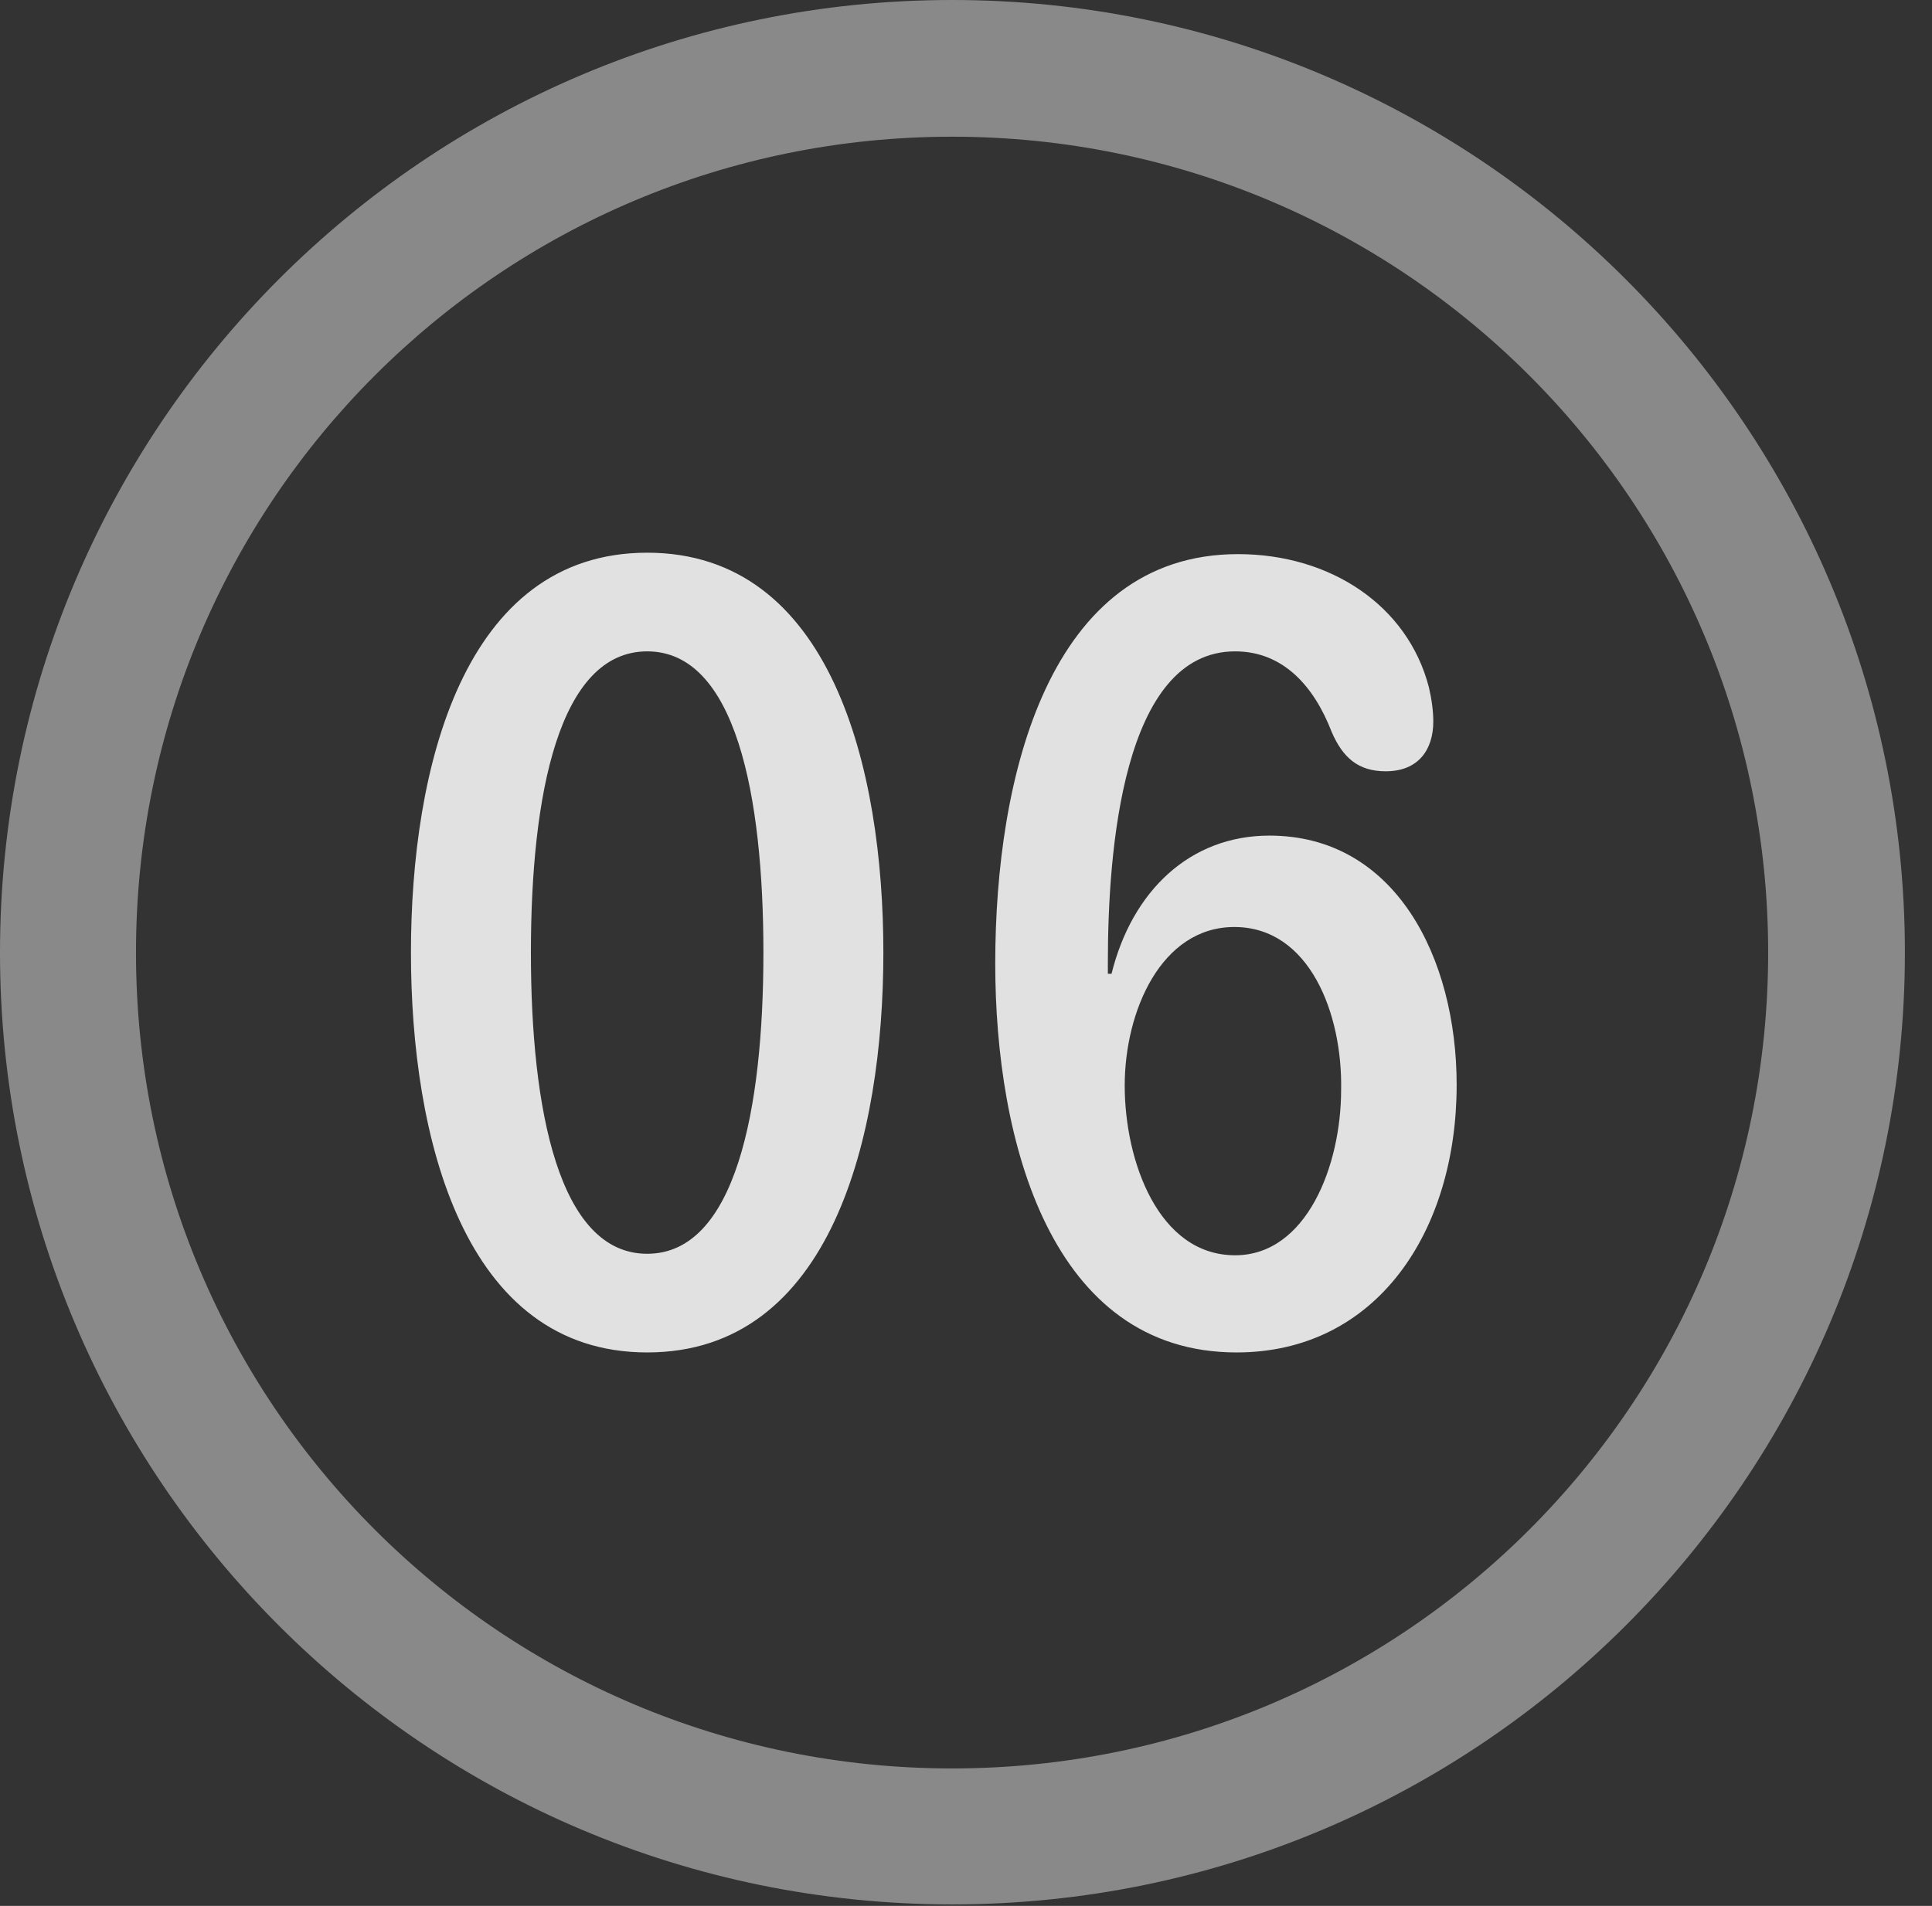 <?xml version="1.0" encoding="UTF-8"?>
<!--Generator: Apple Native CoreSVG 341-->
<!DOCTYPE svg
PUBLIC "-//W3C//DTD SVG 1.1//EN"
       "http://www.w3.org/Graphics/SVG/1.1/DTD/svg11.dtd">
<svg version="1.1" xmlns="http://www.w3.org/2000/svg" xmlns:xlink="http://www.w3.org/1999/xlink" viewBox="0 0 25.801 25.459">
 <rect x="0" y="0" width="25.801" height="25.459" fill="#333333" stroke="none"/>
 <g>
  <rect height="25.459" opacity="0" width="25.801" x="0" y="0"/>
  <path d="M12.715 25.439C19.736 25.439 25.439 19.746 25.439 12.725C25.439 5.703 19.736 0 12.715 0C5.693 0 0 5.703 0 12.725C0 19.746 5.693 25.439 12.715 25.439ZM12.715 23.623C6.689 23.623 1.816 18.75 1.816 12.725C1.816 6.699 6.689 1.826 12.715 1.826C18.74 1.826 23.613 6.699 23.613 12.725C23.613 18.75 18.74 23.623 12.715 23.623Z" fill="white" fill-opacity="0.425"/>
  <path d="M8.643 18.066C11.104 18.066 11.797 15.176 11.797 12.725C11.797 10.273 11.104 7.383 8.643 7.383C6.182 7.383 5.488 10.273 5.488 12.725C5.488 15.176 6.182 18.066 8.643 18.066ZM8.643 16.748C7.461 16.748 7.09 14.815 7.09 12.725C7.09 10.625 7.461 8.701 8.643 8.701C9.824 8.701 10.195 10.625 10.195 12.725C10.195 14.815 9.824 16.748 8.643 16.748ZM16.514 18.066C18.389 18.066 19.453 16.445 19.453 14.492C19.453 12.793 18.633 11.162 16.953 11.162C15.889 11.162 15.117 11.904 14.844 13.008L14.795 13.008C14.795 12.959 14.795 12.9 14.795 12.852C14.795 11.377 14.99 8.701 16.494 8.701C17.139 8.701 17.549 9.17 17.783 9.775C17.93 10.117 18.135 10.303 18.506 10.303C18.945 10.303 19.141 10.01 19.141 9.639C19.141 9.502 19.121 9.346 19.082 9.18C18.799 8.086 17.764 7.402 16.533 7.402C14.004 7.402 13.291 10.381 13.291 12.871C13.291 15.244 14.033 18.066 16.514 18.066ZM16.494 16.768C15.469 16.768 15.02 15.508 15.02 14.502C15.02 13.506 15.508 12.383 16.484 12.383C17.49 12.383 17.93 13.545 17.91 14.56C17.91 15.566 17.451 16.768 16.494 16.768Z" fill="white" fill-opacity="0.85"/>
 </g>
</svg>
